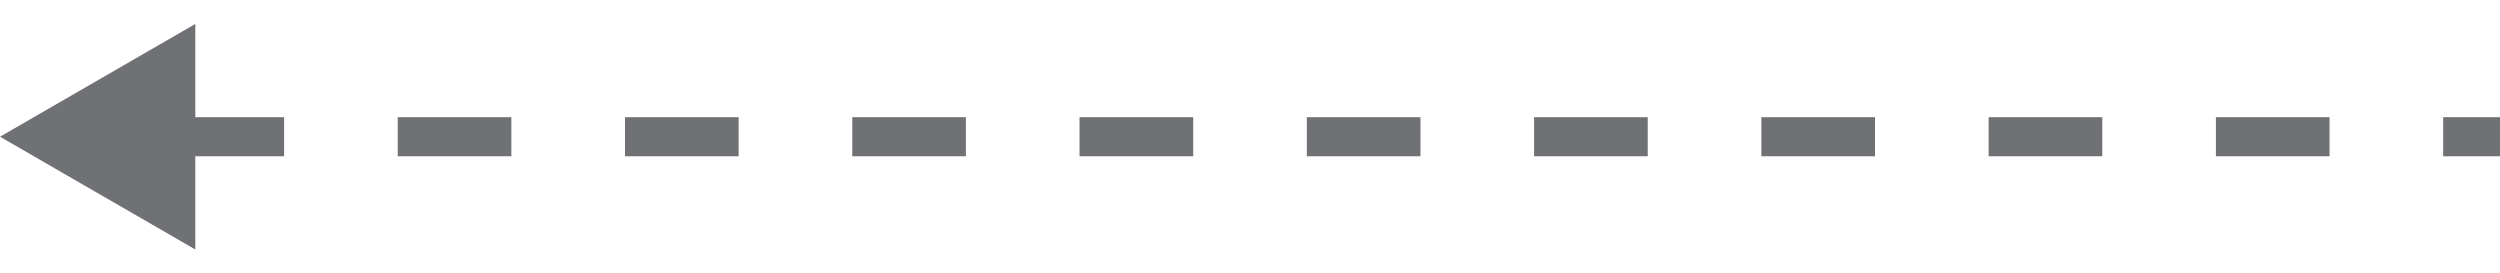 <svg width="100%" height="7" viewBox="0 0 64 7" fill="none" xmlns="http://www.w3.org/2000/svg">
<path d="M0 3.5L5 6.387L5 0.613L0 3.5ZM4.364 4L7.273 4L7.273 3L4.364 3L4.364 4ZM10.182 4L13.091 4L13.091 3L10.182 3L10.182 4ZM16 4L18.909 4L18.909 3L16 3L16 4ZM21.818 4L24.727 4L24.727 3L21.818 3L21.818 4ZM27.636 4L30.546 4L30.546 3L27.636 3L27.636 4ZM33.455 4L36.364 4L36.364 3L33.455 3L33.455 4ZM39.273 4L42.182 4L42.182 3L39.273 3L39.273 4ZM45.091 4L48 4L48 3L45.091 3L45.091 4ZM50.909 4L53.818 4L53.818 3L50.909 3L50.909 4ZM56.727 4L59.636 4L59.636 3L56.727 3L56.727 4ZM62.545 4L64 4L64 3L62.545 3L62.545 4Z" fill="#6F7175"/>
</svg>
